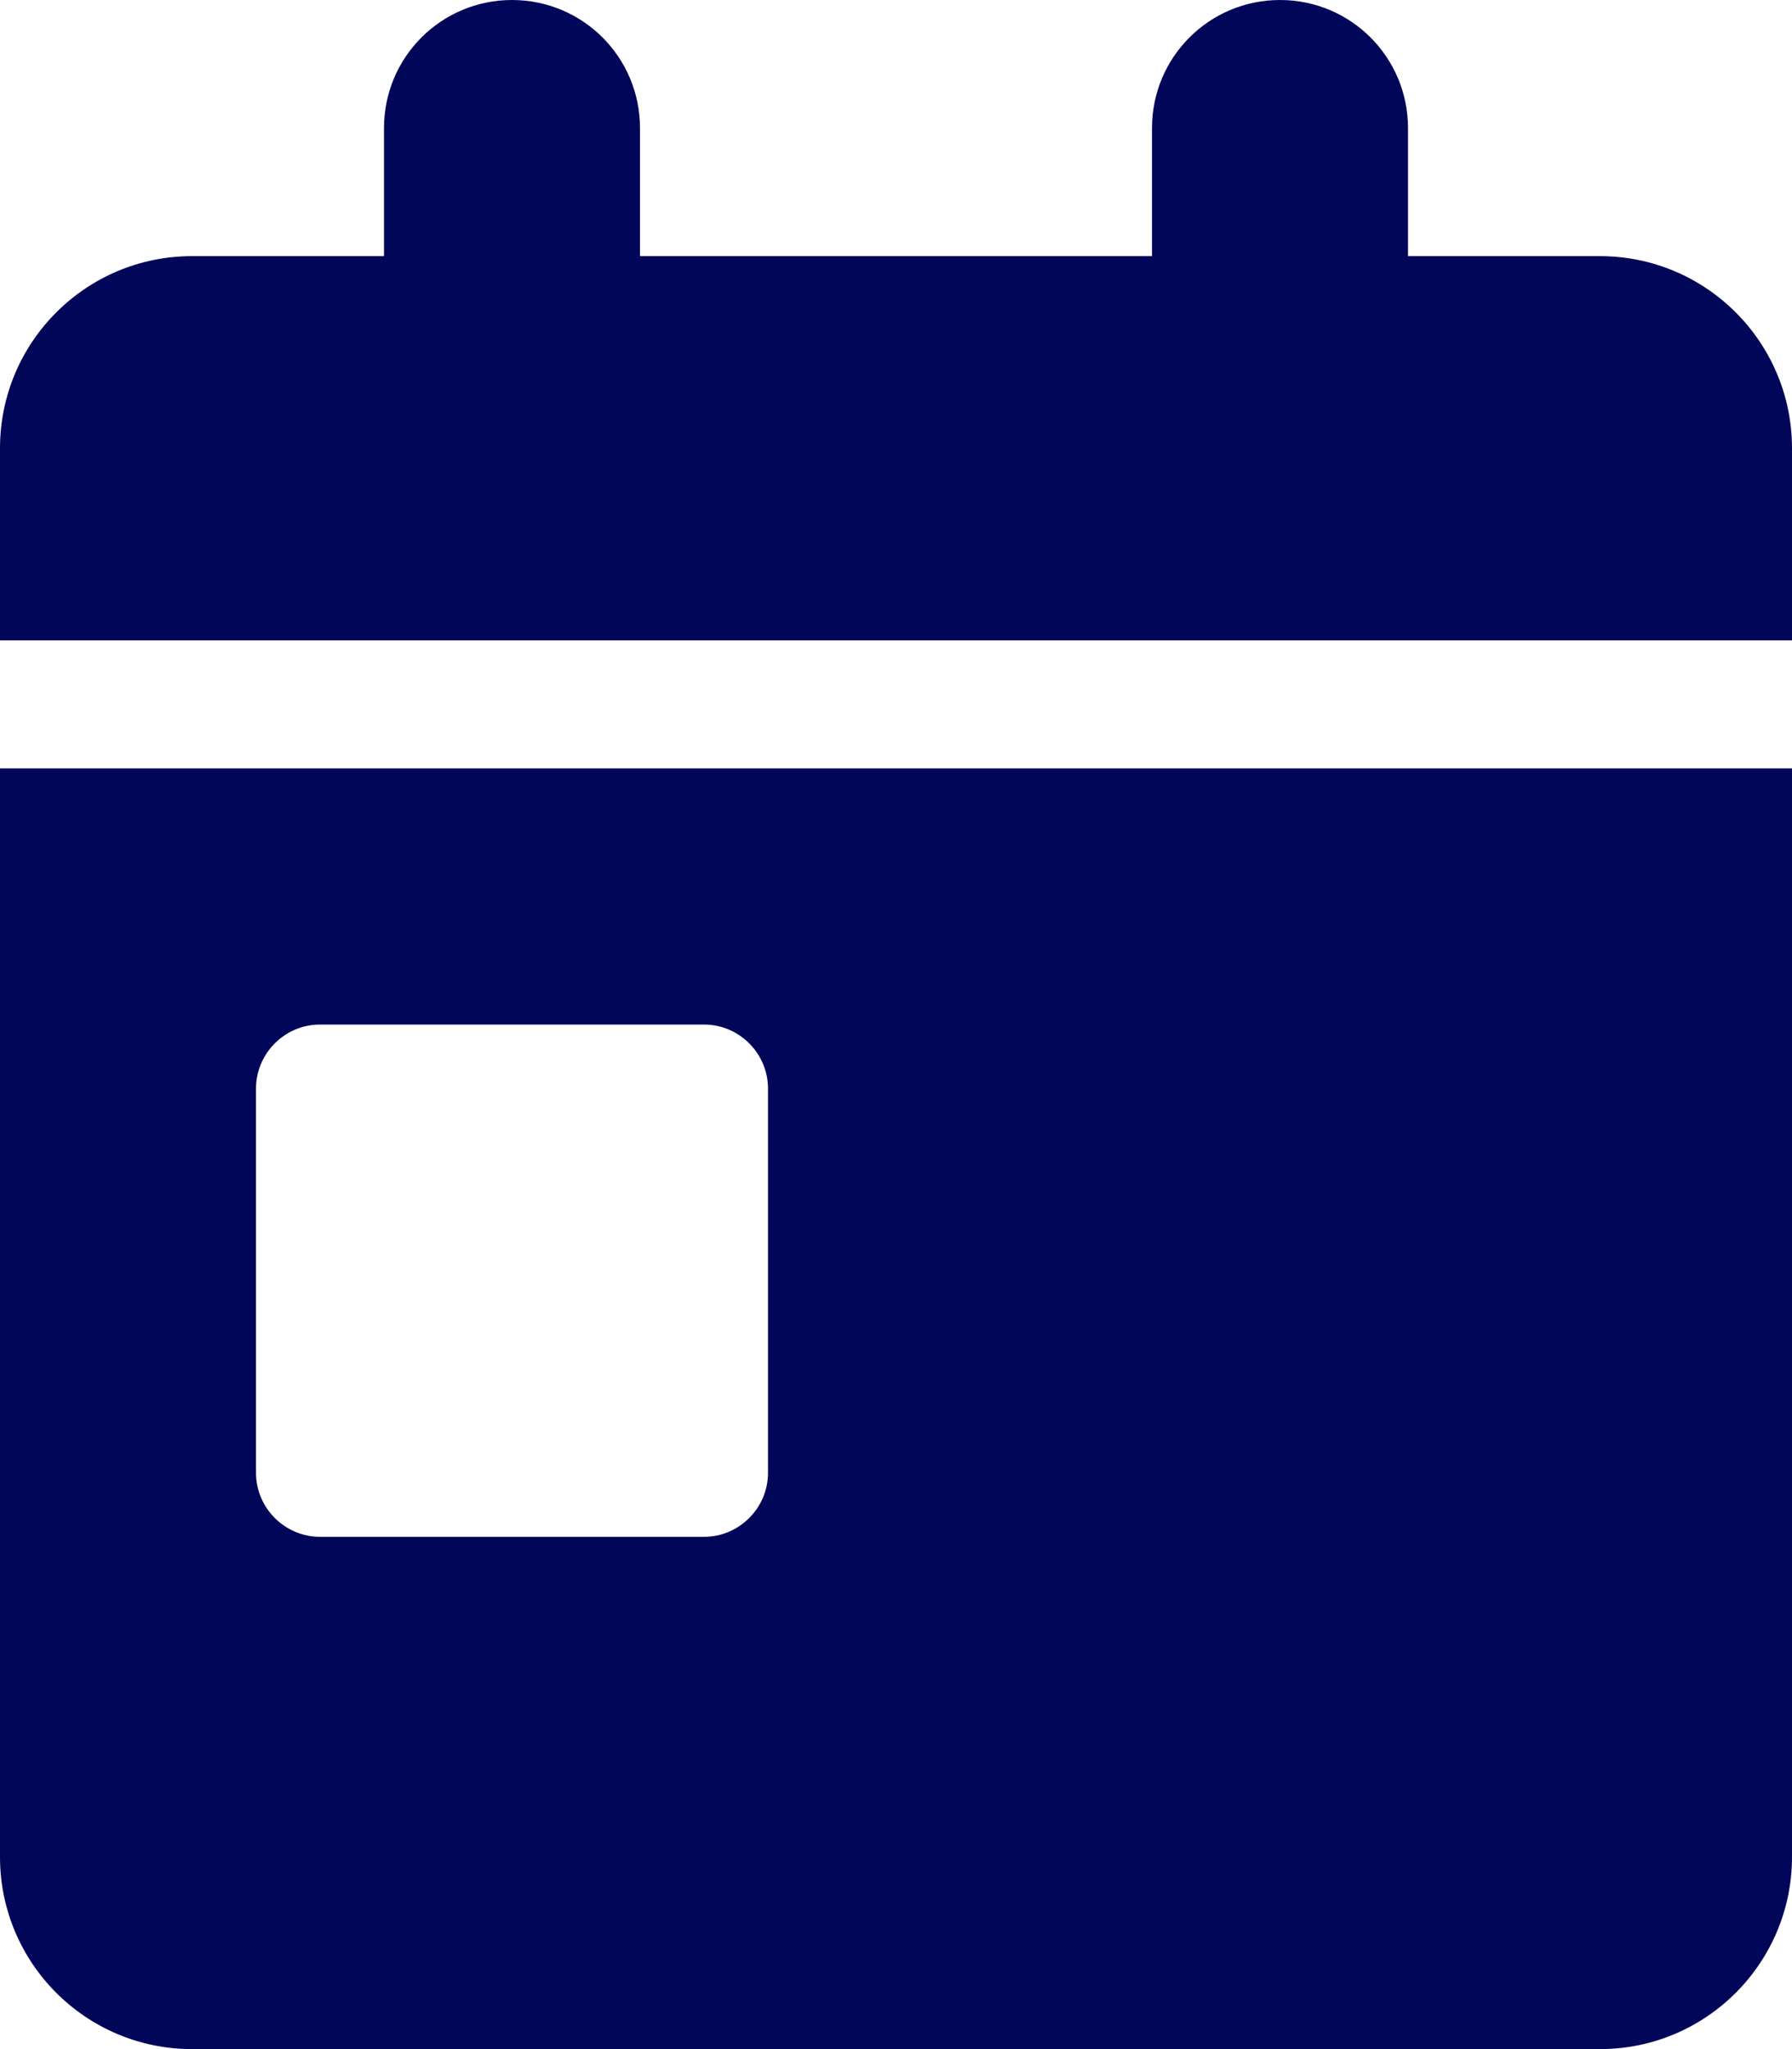 <svg width="448" height="512" viewBox="0 0 448 512" fill="none" xmlns="http://www.w3.org/2000/svg">
<path d="M128 0C145.7 0 160 14.3 160 32V64H288V32C288 14.3 302.3 0 320 0C337.7 0 352 14.3 352 32V64H400C426.5 64 448 85.5 448 112V160H0V112C0 85.5 21.5 64 48 64H96V32C96 14.3 110.3 0 128 0ZM0 192H448V464C448 490.5 426.5 512 400 512H48C21.5 512 0 490.5 0 464V192ZM80 256C71.2 256 64 263.2 64 272V368C64 376.8 71.2 384 80 384H176C184.8 384 192 376.8 192 368V272C192 263.2 184.8 256 176 256H80Z" fill="#020659"/>
</svg>
